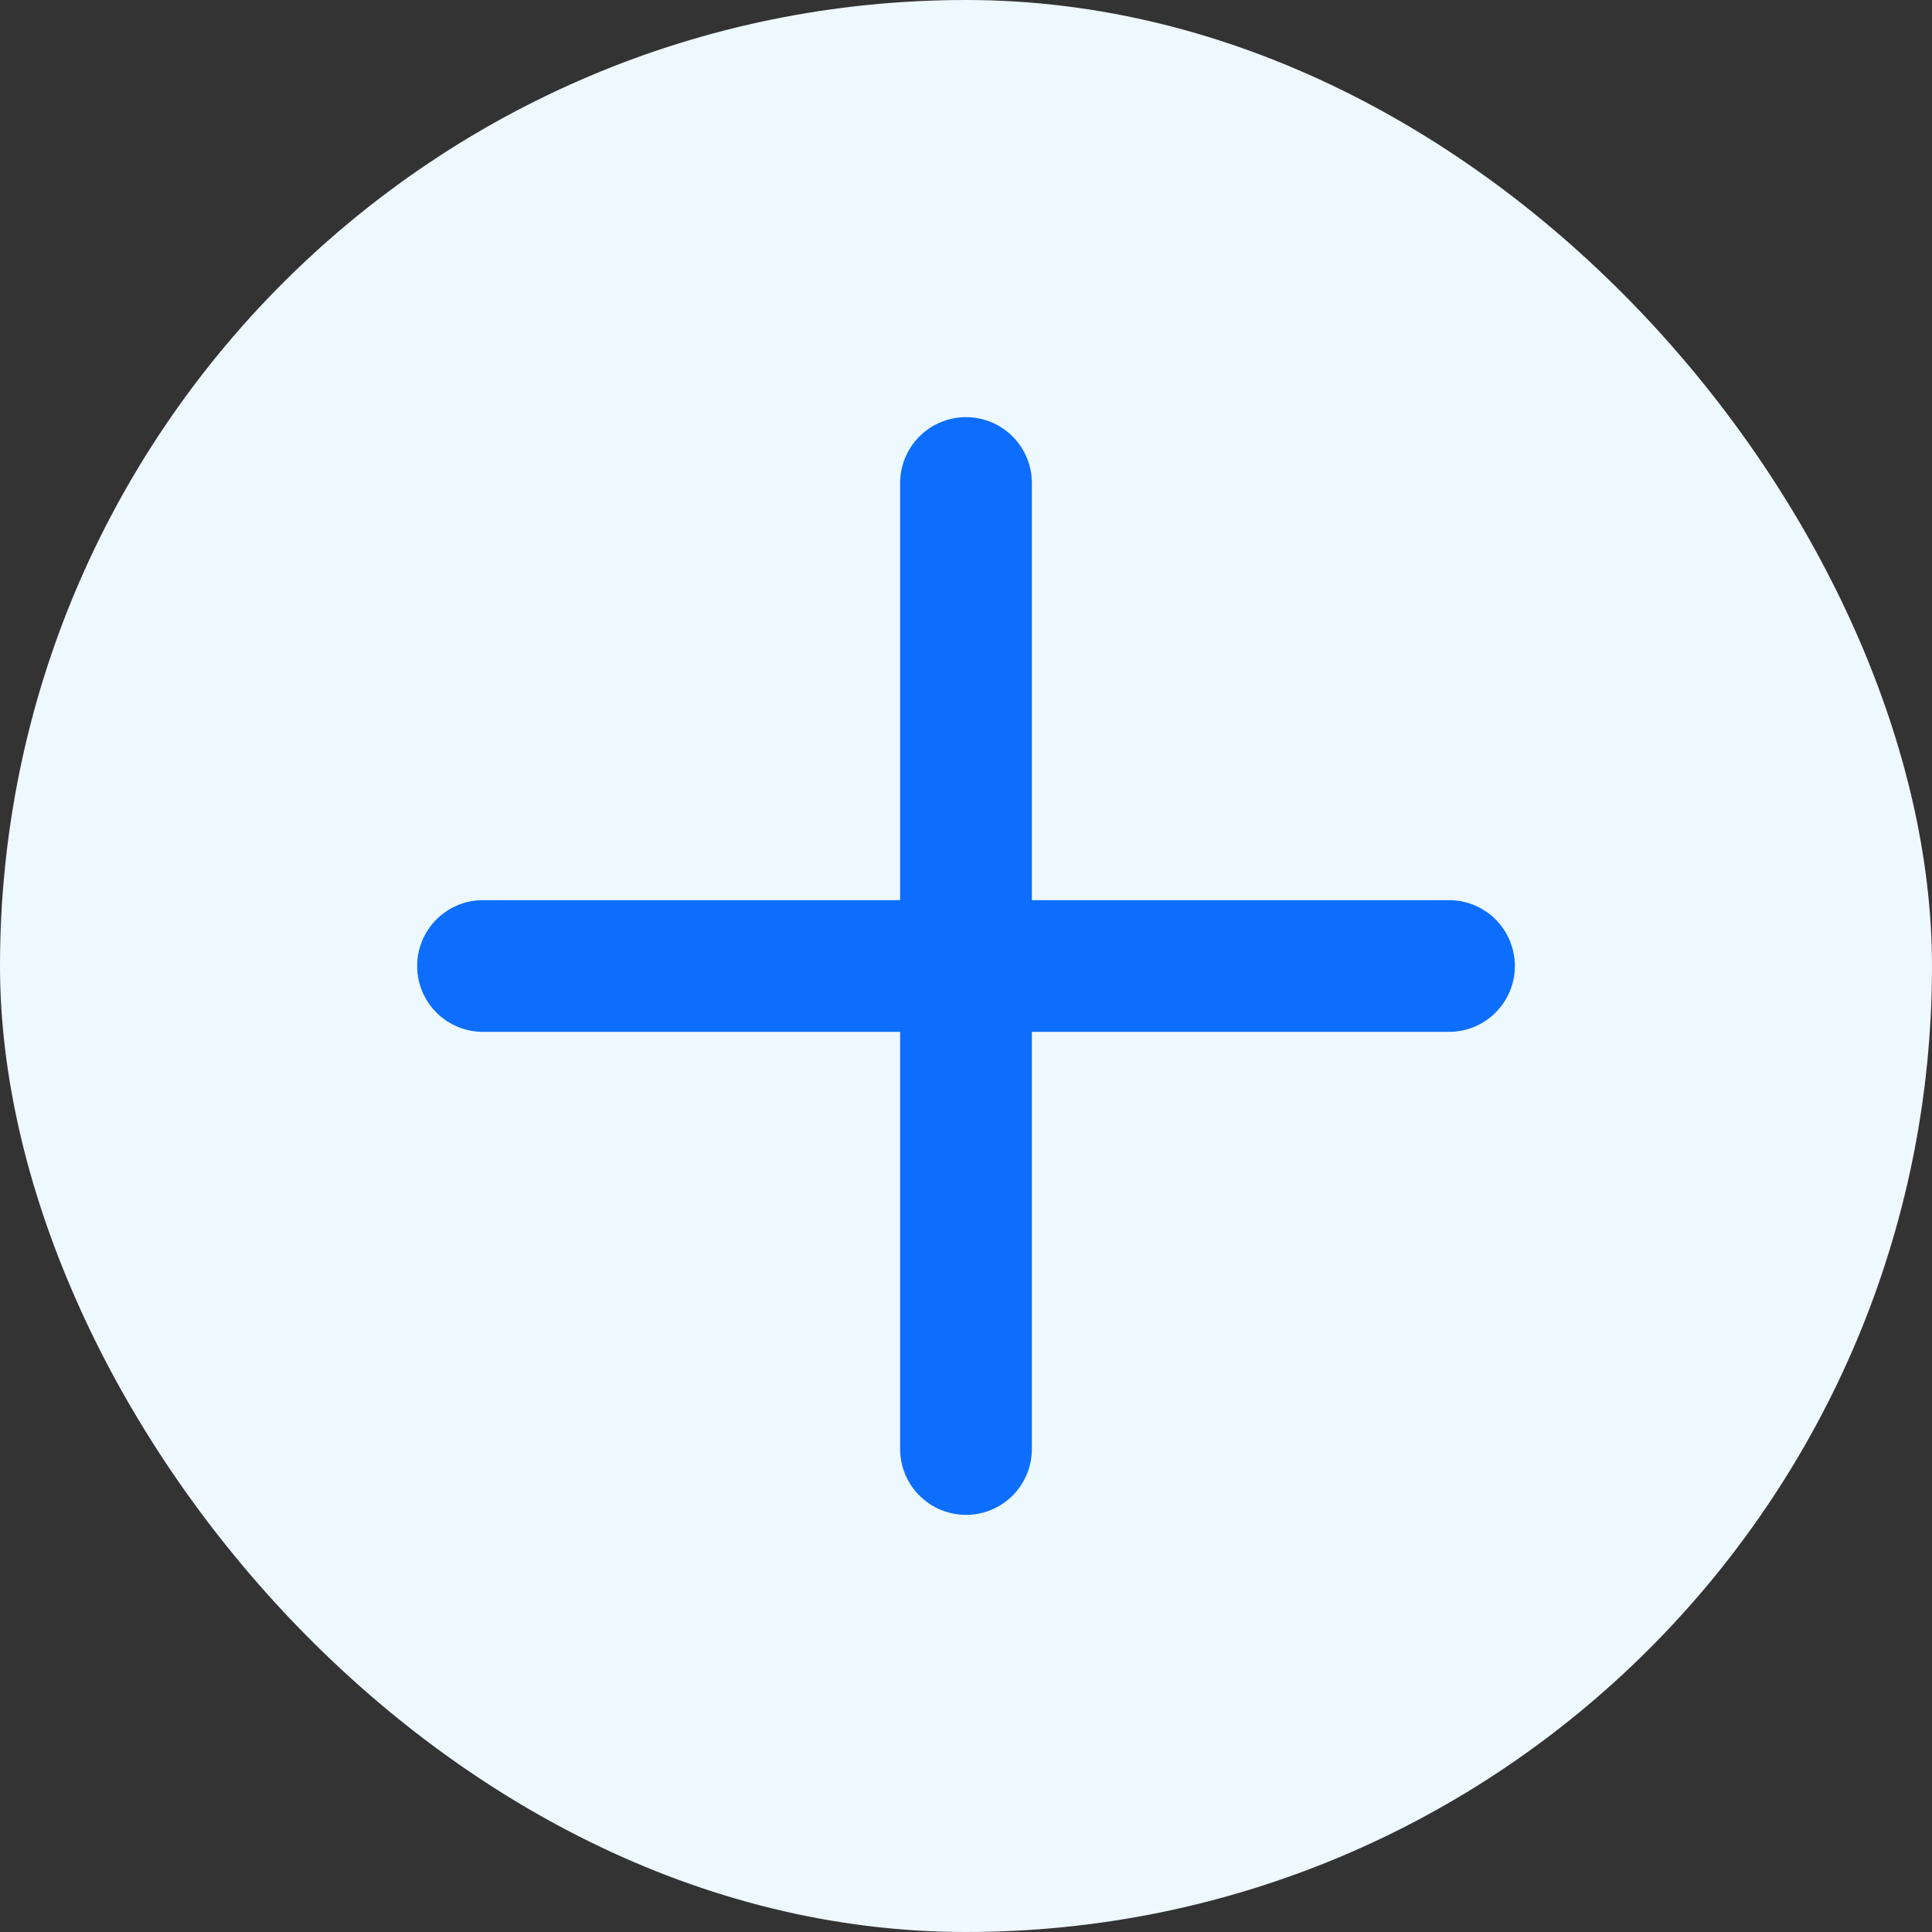 <svg width="22" height="22" viewBox="0 0 22 22" fill="none" xmlns="http://www.w3.org/2000/svg">
<rect x="0" y="0" width="22" height="22" fill="#333333" stroke="none"/>
<g id="add">
<g clip-path="url(#clip0_2053_77149)">
<rect width="22" height="22" rx="11" fill="#EEF8FF"/>
<path id="Vector" d="M11 5.5V16.5" stroke="#0D6EFD" stroke-width="1.5" stroke-linecap="round" stroke-linejoin="round"/>
<path id="Vector_2" d="M5.5 11H16.5" stroke="#0D6EFD" stroke-width="1.5" stroke-linecap="round" stroke-linejoin="round"/>
</g>
</g>
<defs>
<clipPath id="clip0_2053_77149">
<rect width="22" height="22" rx="11" fill="white"/>
</clipPath>
</defs>
</svg>

